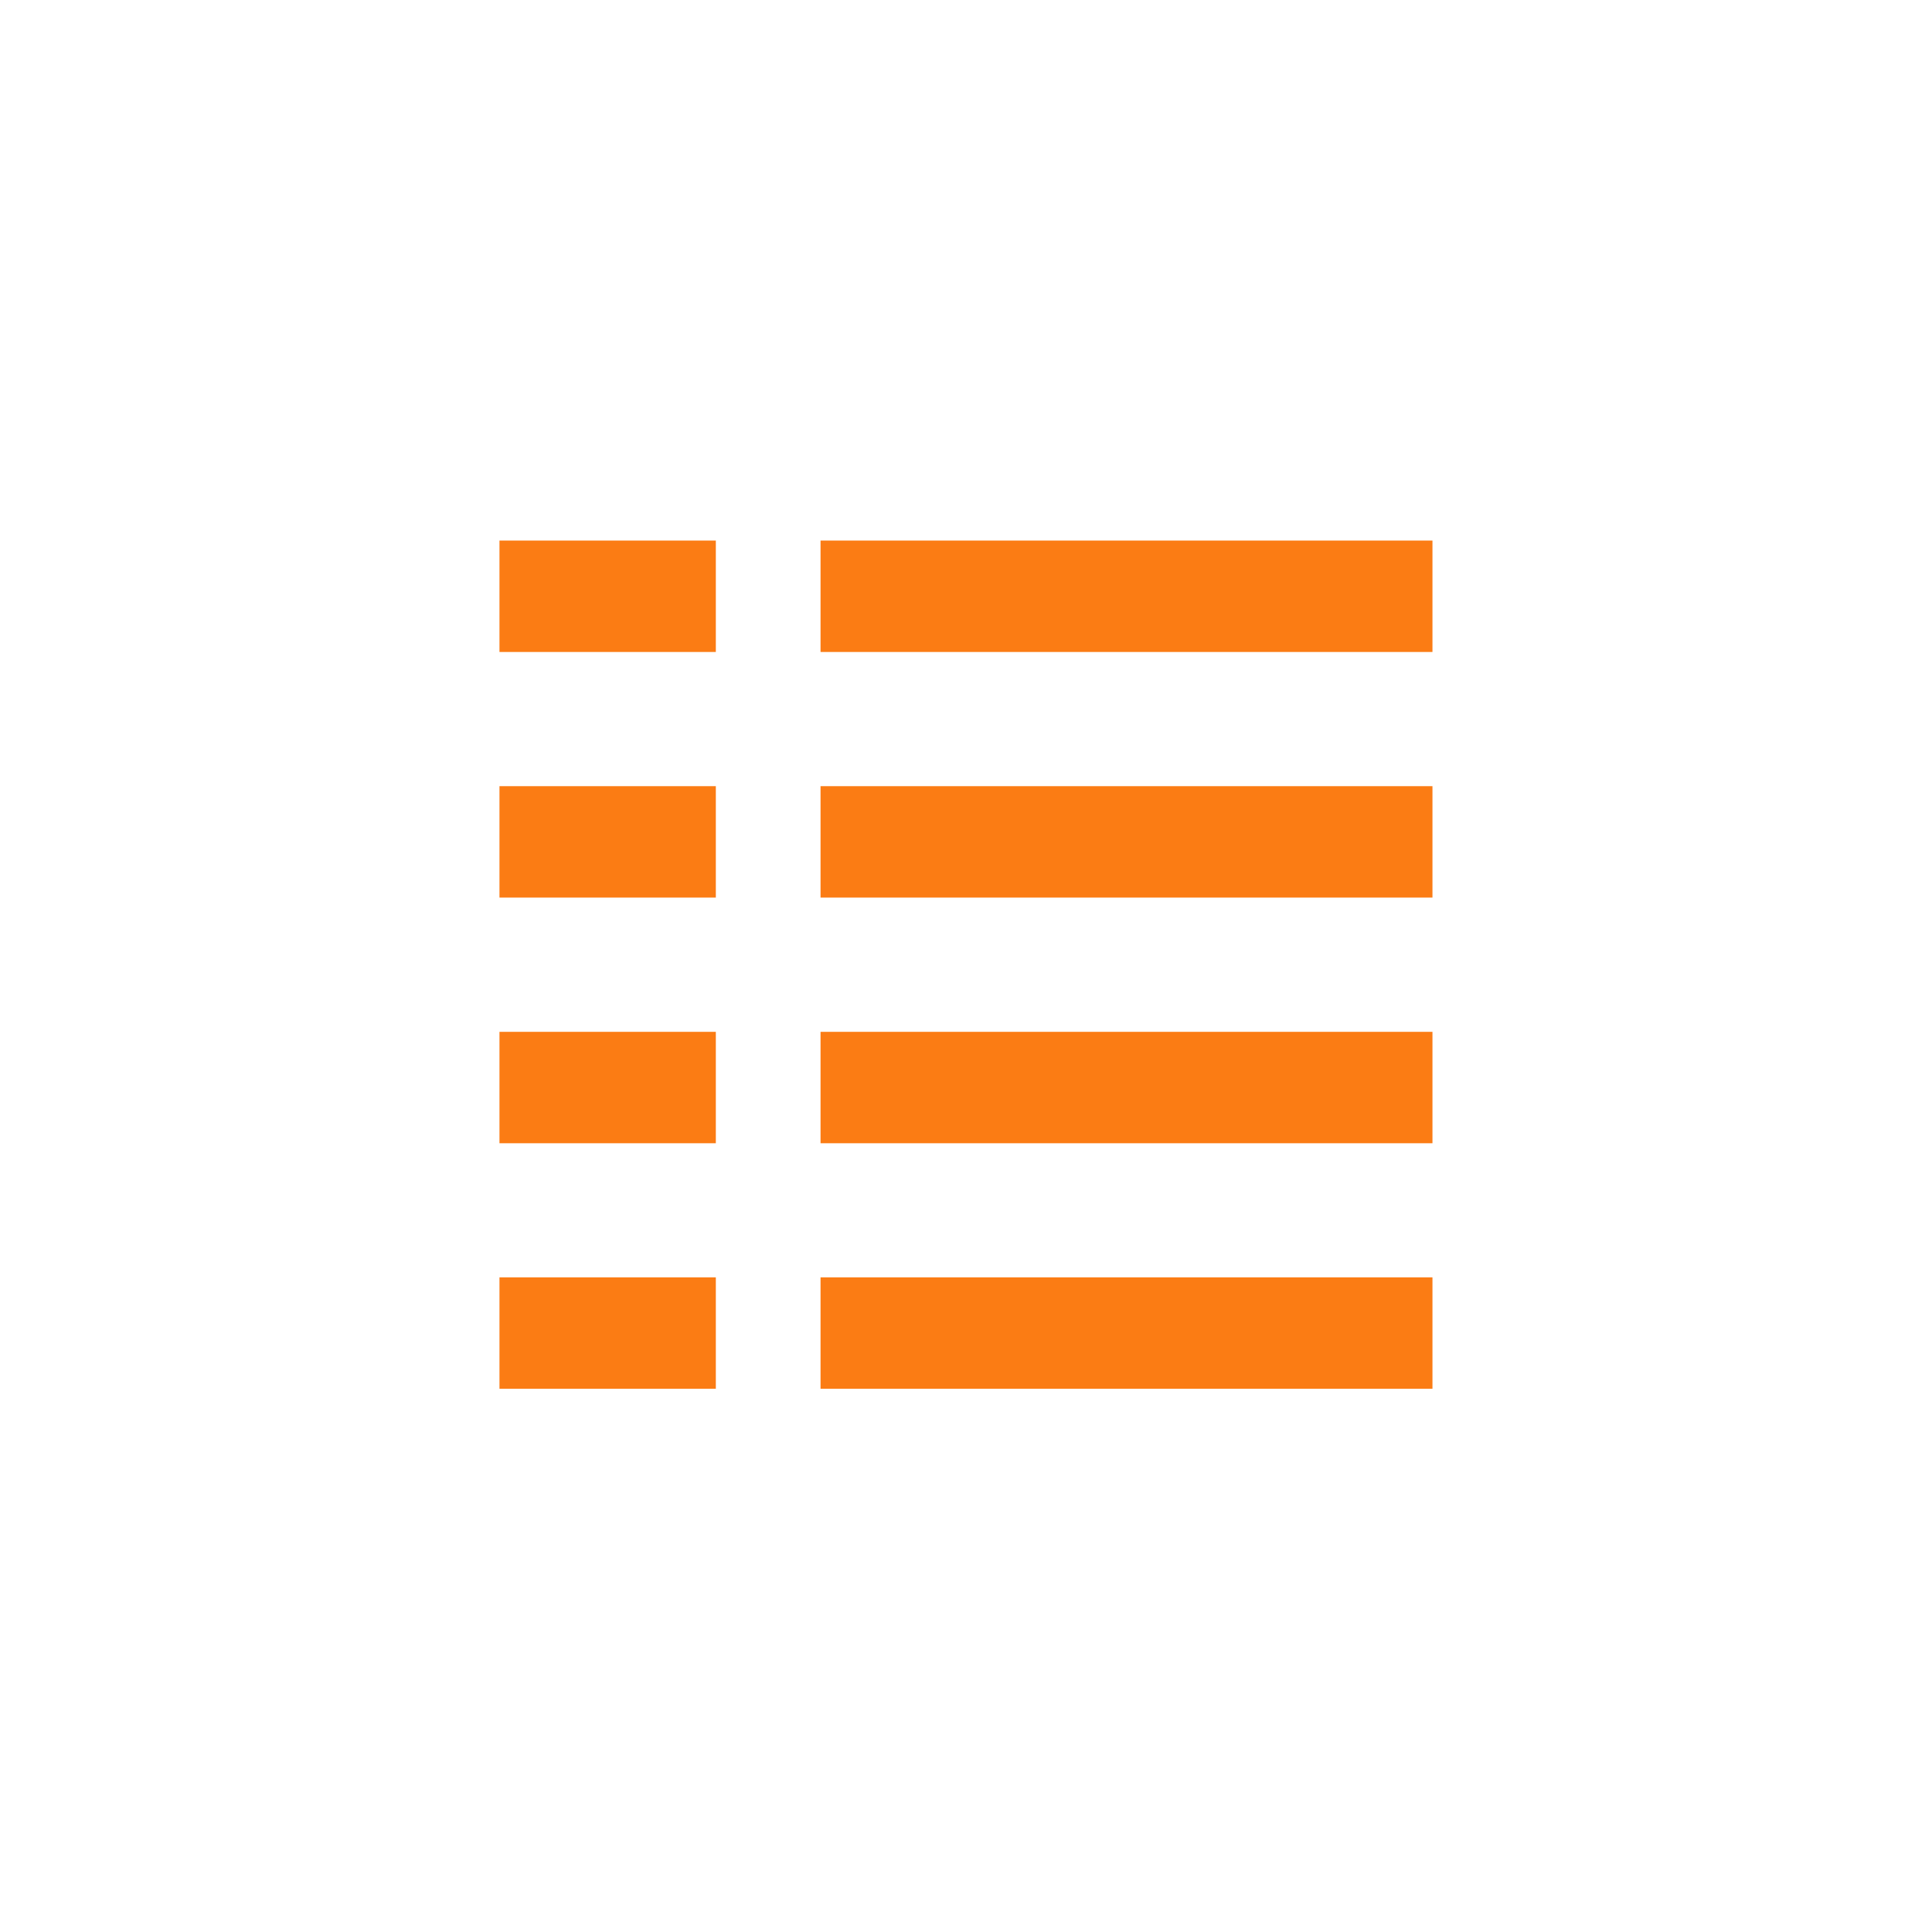 <?xml version="1.0" encoding="UTF-8" standalone="no"?>
<!-- Created with Inkscape (http://www.inkscape.org/) -->

<svg
   xmlns:dc="http://purl.org/dc/elements/1.1/"
   xmlns:cc="http://creativecommons.org/ns#"
   xmlns:rdf="http://www.w3.org/1999/02/22-rdf-syntax-ns#"
   xmlns:svg="http://www.w3.org/2000/svg"
   xmlns="http://www.w3.org/2000/svg"
   xmlns:sodipodi="http://sodipodi.sourceforge.net/DTD/sodipodi-0.dtd"
   xmlns:inkscape="http://www.inkscape.org/namespaces/inkscape"
   width="100"
   height="100"
   viewBox="0 0 26.458 26.458"
   version="1.1"
   id="svg8"
   inkscape:version="0.92.3 (2405546, 2018-03-11)"
   sodipodi:docname="properties.svg">
  <defs
     id="defs2" />
  <sodipodi:namedview
     id="base"
     pagecolor="#ffffff"
     bordercolor="#666666"
     borderopacity="1.0"
     inkscape:pageopacity="0.0"
     inkscape:pageshadow="2"
     inkscape:zoom="3.959798"
     inkscape:cx="124.05037"
     inkscape:cy="56.918031"
     inkscape:document-units="mm"
     inkscape:current-layer="layer1"
     showgrid="true"
     units="px"
     inkscape:window-width="1920"
     inkscape:window-height="1017"
     inkscape:window-x="-8"
     inkscape:window-y="-8"
     inkscape:window-maximized="1"
     showguides="false" />
  <g
     inkscape:label="Layer 1"
     inkscape:groupmode="layer"
     id="layer1"
     transform="translate(0,-270.542)">
    <g
       id="g1002"
       transform="matrix(0.879,0,0,0.879,1.597,34.262)" />
    <g
       id="g1195"
       transform="translate(0.768,-0.568)">
      <g
         transform="matrix(1,0,0,0.918,0,23.251)"
         id="g1169">
        <rect
           style="fill:#fb7c14;fill-opacity:1;stroke:none;stroke-width:0.145;stroke-miterlimit:4;stroke-dasharray:none;stroke-opacity:1"
           id="rect1057"
           width="2.963"
           height="1.662"
           x="6.072"
           y="278.063" />
        <rect
           style="fill:#fb7c14;fill-opacity:1;stroke:none;stroke-width:0.244;stroke-miterlimit:4;stroke-dasharray:none;stroke-opacity:1"
           id="rect1057-2"
           width="8.38"
           height="1.662"
           x="10.469"
           y="278.063" />
      </g>
      <g
         transform="matrix(1,0,0,0.918,0,23.63)"
         id="g1173">
        <rect
           style="fill:#fb7c14;fill-opacity:1;stroke:none;stroke-width:0.145;stroke-miterlimit:4;stroke-dasharray:none;stroke-opacity:1"
           id="rect1057-9"
           width="2.963"
           height="1.662"
           x="6.072"
           y="281.314" />
        <rect
           style="fill:#fb7c14;fill-opacity:1;stroke:none;stroke-width:0.244;stroke-miterlimit:4;stroke-dasharray:none;stroke-opacity:1"
           id="rect1057-2-9"
           width="8.38"
           height="1.662"
           x="10.469"
           y="281.314" />
      </g>
      <g
         transform="matrix(1,0,0,0.918,0,24.009)"
         id="g1177">
        <rect
           style="fill:#fb7c14;fill-opacity:1;stroke:none;stroke-width:0.145;stroke-miterlimit:4;stroke-dasharray:none;stroke-opacity:1"
           id="rect1057-8"
           width="2.963"
           height="1.662"
           x="6.072"
           y="284.566" />
        <rect
           style="fill:#fb7c14;fill-opacity:1;stroke:none;stroke-width:0.244;stroke-miterlimit:4;stroke-dasharray:none;stroke-opacity:1"
           id="rect1057-2-1"
           width="8.38"
           height="1.662"
           x="10.469"
           y="284.566" />
      </g>
      <g
         transform="matrix(1,0,0,0.918,0,24.387)"
         id="g1181">
        <rect
           style="fill:#fb7c14;fill-opacity:1;stroke:none;stroke-width:0.145;stroke-miterlimit:4;stroke-dasharray:none;stroke-opacity:1"
           id="rect1057-7"
           width="2.963"
           height="1.662"
           x="6.072"
           y="287.817" />
        <rect
           style="fill:#fb7c14;fill-opacity:1;stroke:none;stroke-width:0.244;stroke-miterlimit:4;stroke-dasharray:none;stroke-opacity:1"
           id="rect1057-2-8"
           width="8.38"
           height="1.662"
           x="10.469"
           y="287.817" />
      </g>
    </g>
  </g>
</svg>
